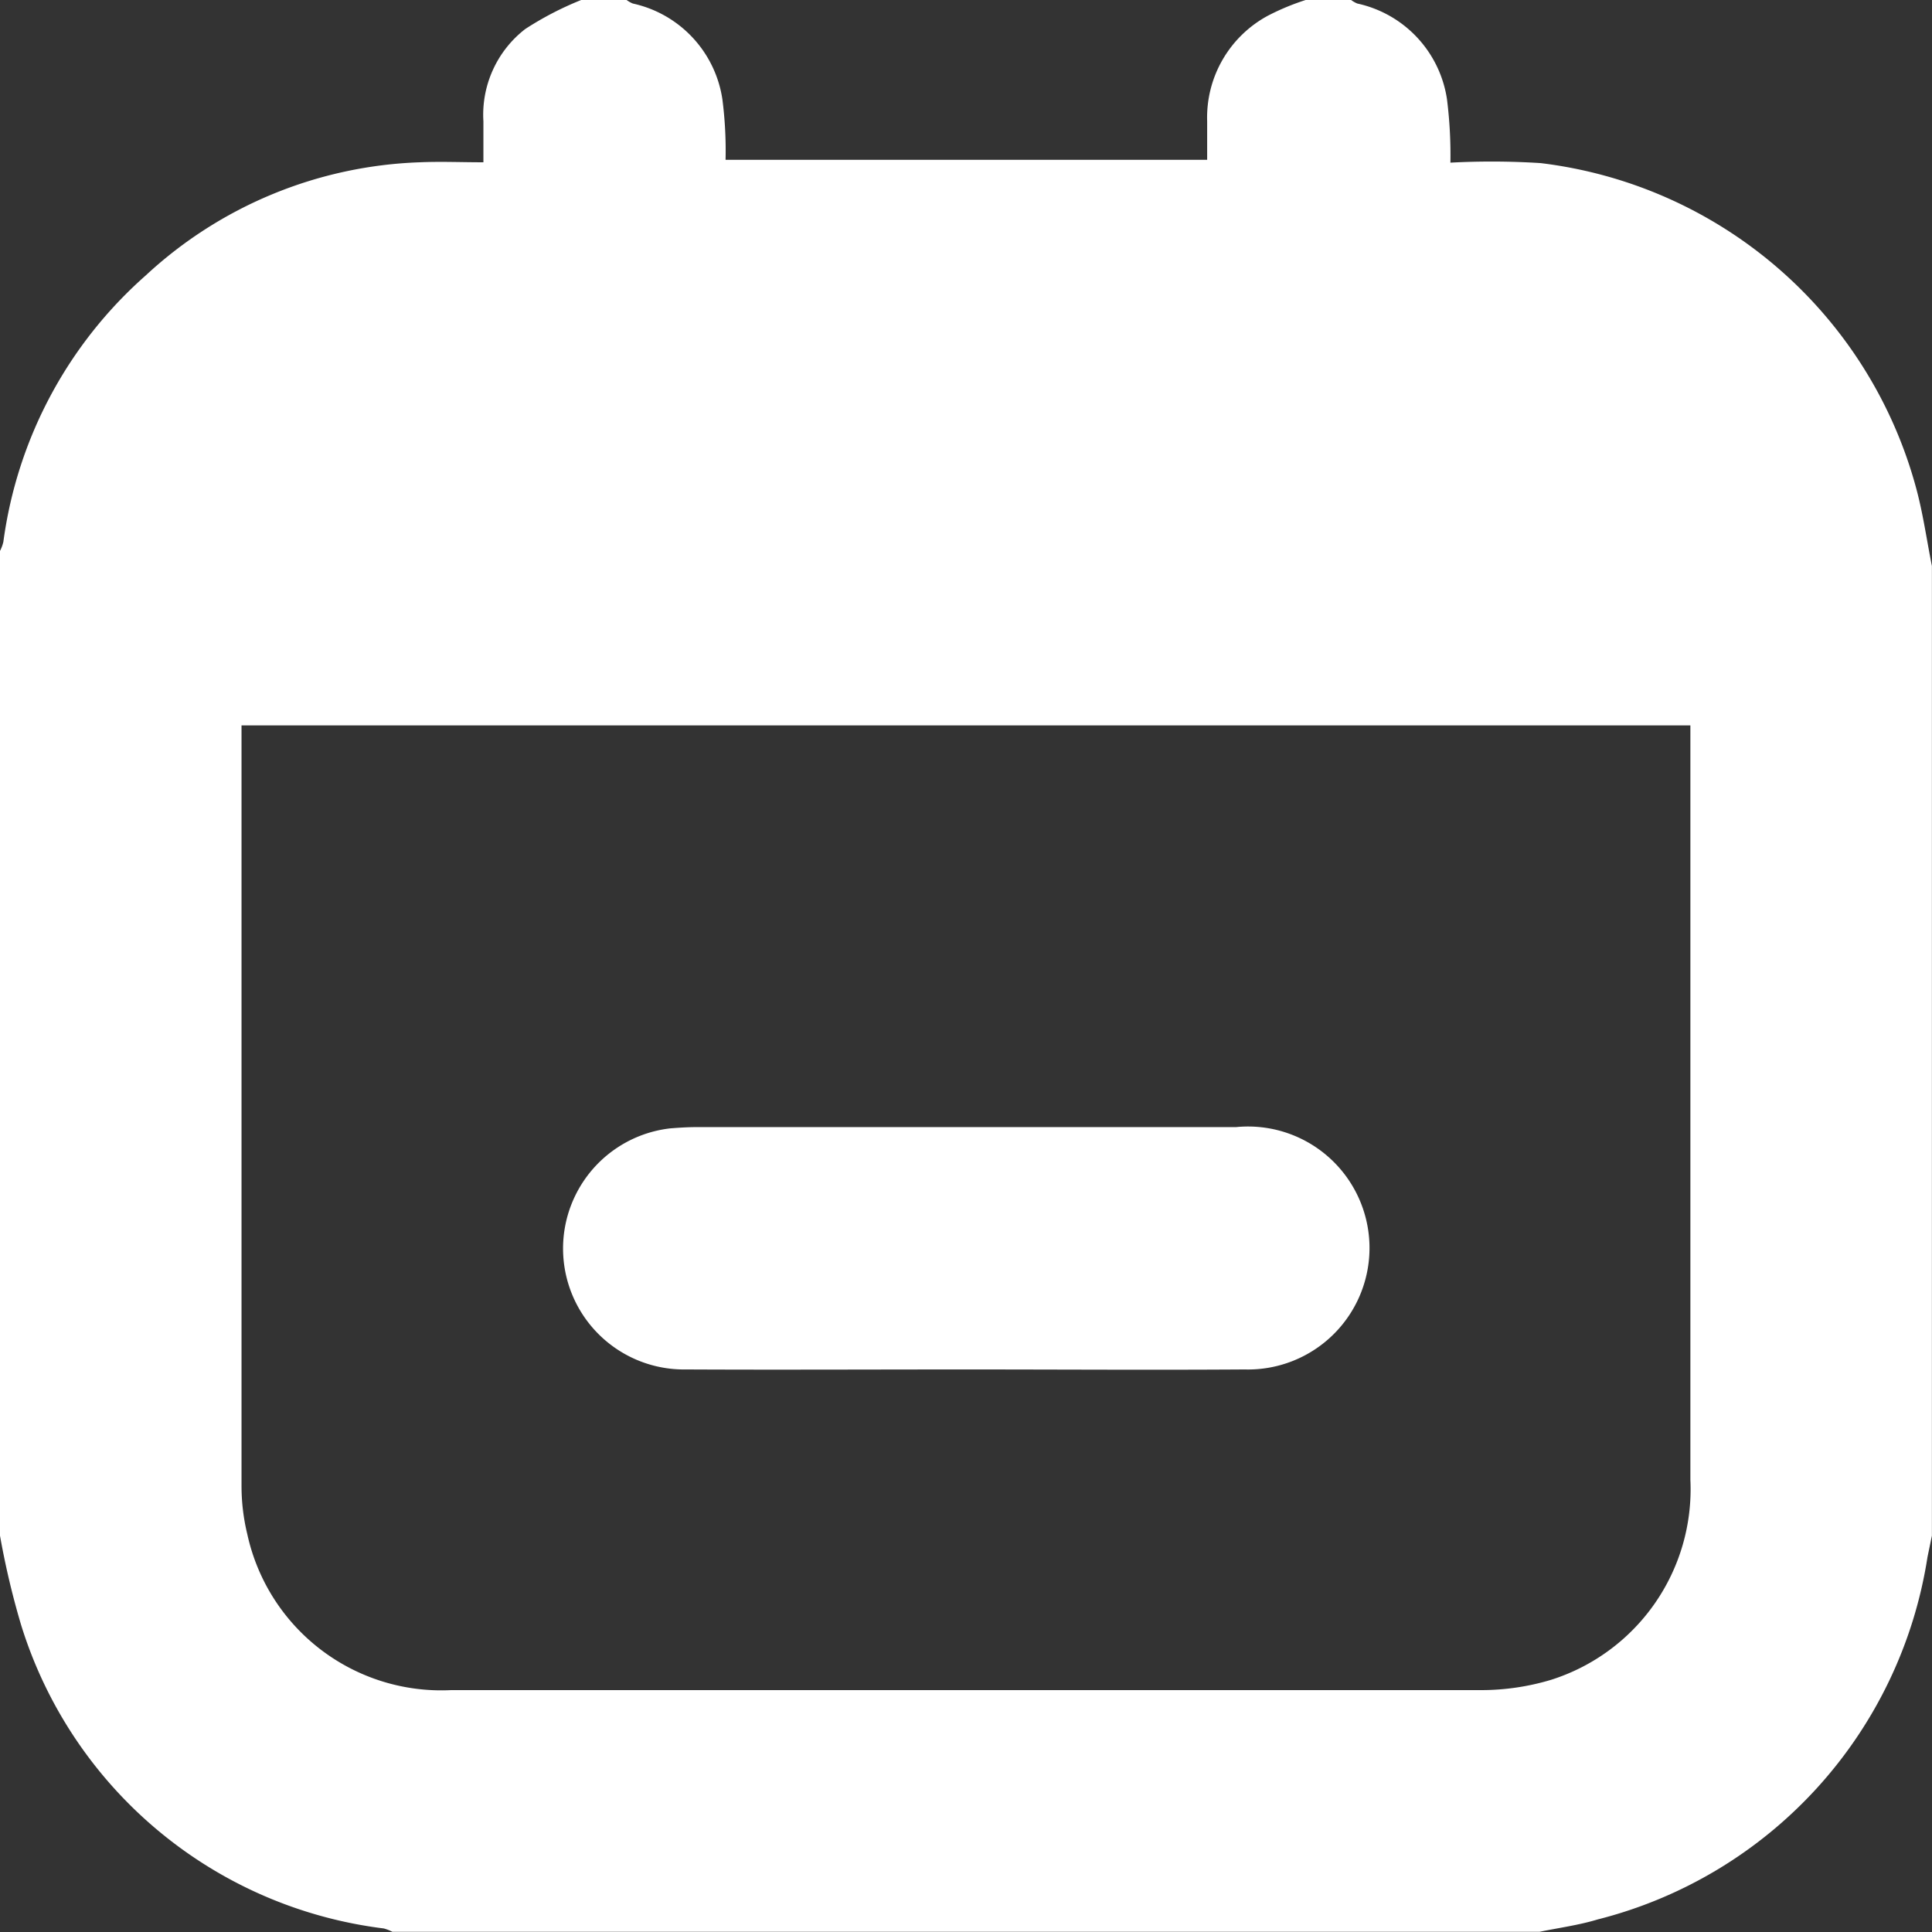 <svg id="Icone_Calendário_-_Branco" data-name="Icone Calendário - Branco" xmlns="http://www.w3.org/2000/svg" width="21.262" height="21.262" viewBox="0 0 21.262 21.262">
  <rect x="0" y="0" width="21.262" height="21.262" fill="#333333" stroke="none"/>
  <path id="Caminho_200" data-name="Caminho 200" d="M-.01,16.9V6.063a.42.42,0,0,0,.037-.1A4.752,4.752,0,0,1,1.593,3.032,4.669,4.669,0,0,1,4.61,1.786c.226-.01.453,0,.7,0,0-.176,0-.314,0-.451A1.192,1.192,0,0,1,5.771.319,3.554,3.554,0,0,1,6.386,0h.5a.313.313,0,0,0,.069.039A1.271,1.271,0,0,1,7.94,1.093a4.414,4.414,0,0,1,.035.666h5.3c0-.15,0-.288,0-.425A1.273,1.273,0,0,1,13.945.172,2.677,2.677,0,0,1,14.359,0h.5a.32.32,0,0,0,.069.039,1.27,1.27,0,0,1,.986,1.051,4.918,4.918,0,0,1,.038.7,8.5,8.5,0,0,1,.993.005A4.887,4.887,0,0,1,21.07,5.344c.081.289.122.59.181.885V16.9c-.016.079-.033.159-.049.238a4.886,4.886,0,0,1-3.63,3.986c-.208.063-.426.092-.64.136H4.309a.491.491,0,0,0-.095-.037A4.793,4.793,0,0,1,.222,17.882,8.876,8.876,0,0,1-.01,16.9ZM2.648,7.983v.151q0,4.109,0,8.219a2.259,2.259,0,0,0,.064.533A2.185,2.185,0,0,0,4.954,18.6q5.666,0,11.332,0a2.674,2.674,0,0,0,.773-.113,2.2,2.2,0,0,0,1.534-2.2q0-4.047,0-8.094V7.983Z" transform="translate(0.01)" fill="#fff"/>
  <path id="Caminho_201" data-name="Caminho 201" d="M153.526,301.326c-1.024,0-2.048.005-3.073,0a1.331,1.331,0,0,1-.177-2.653c.1-.008.194-.014.29-.014q2.969,0,5.938,0a1.337,1.337,0,1,1,.095,2.667c-1.024.007-2.049,0-3.073,0Z" transform="translate(-142.901 -286.255)" fill="#fff"/>
</svg>
